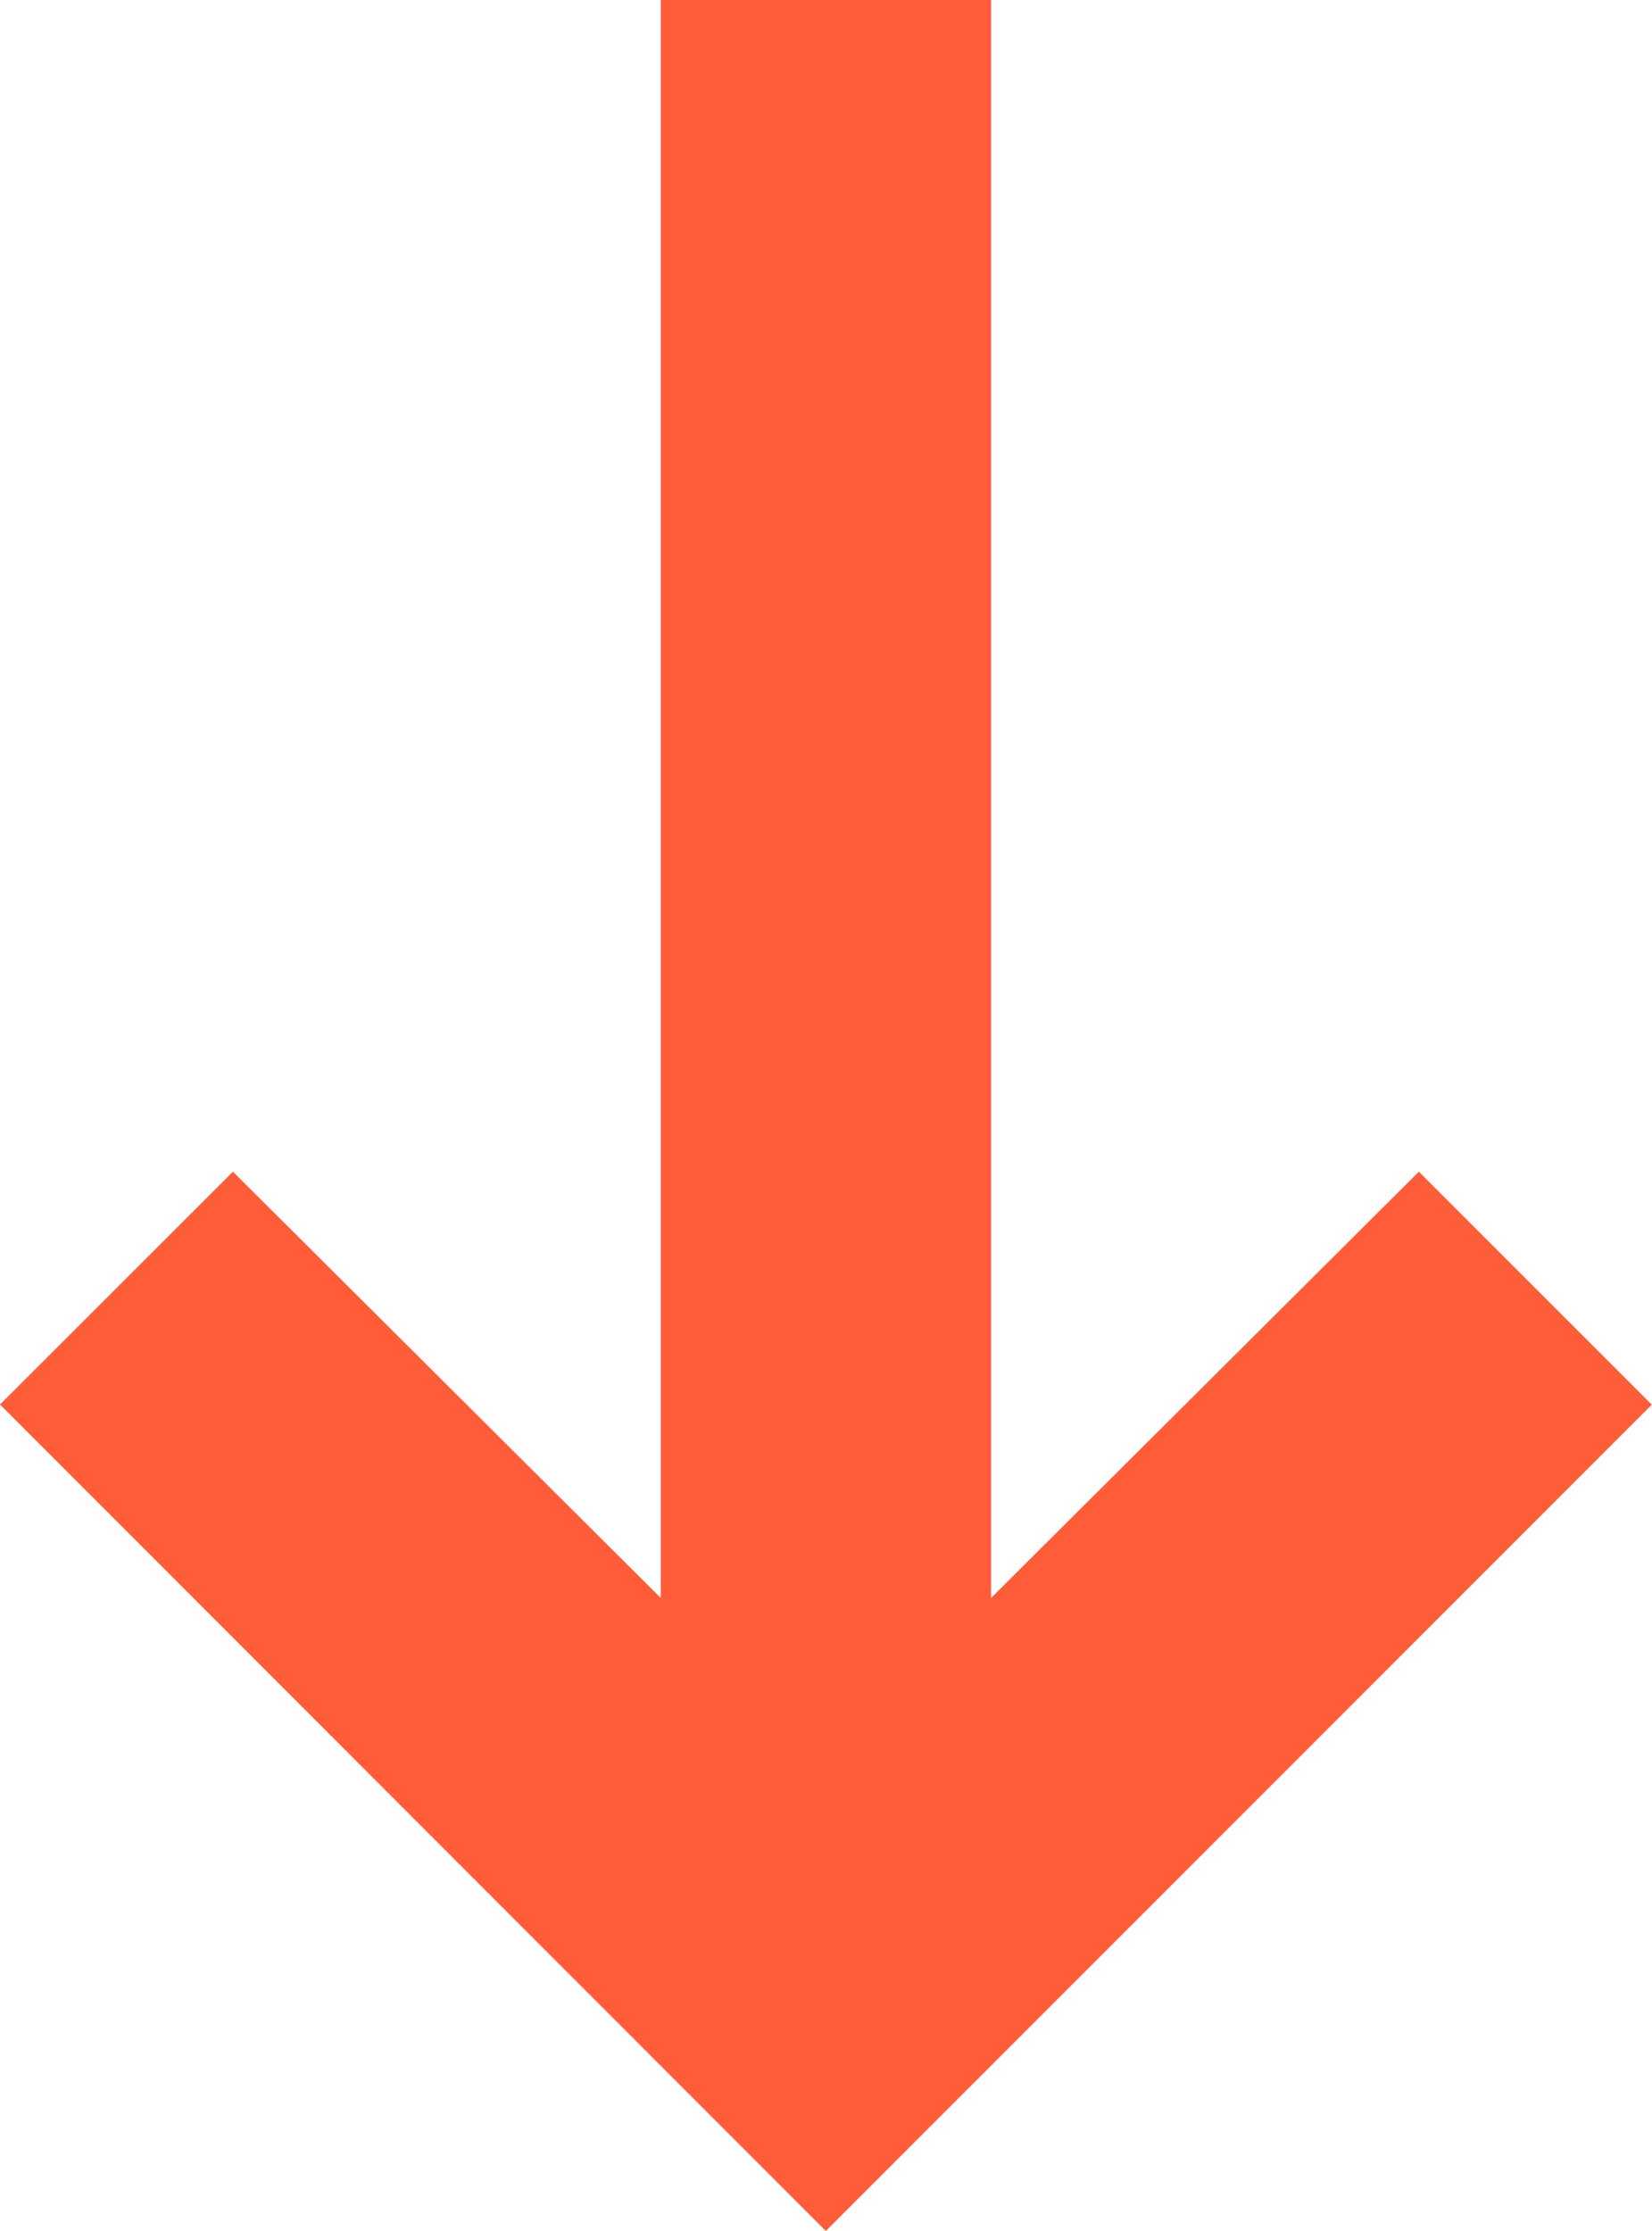 <svg xmlns="http://www.w3.org/2000/svg" width="8.766" height="11.833" viewBox="0 0 8.766 11.833"><defs><style>.a{fill:#ff5d39;}</style></defs><path class="a" d="M13.259,11.476l2.27-2.261,1.236,1.236-4.383,4.383L8,10.45,9.236,9.215l2.27,2.261V3h1.753Z" transform="translate(-8 -3)"/></svg>
